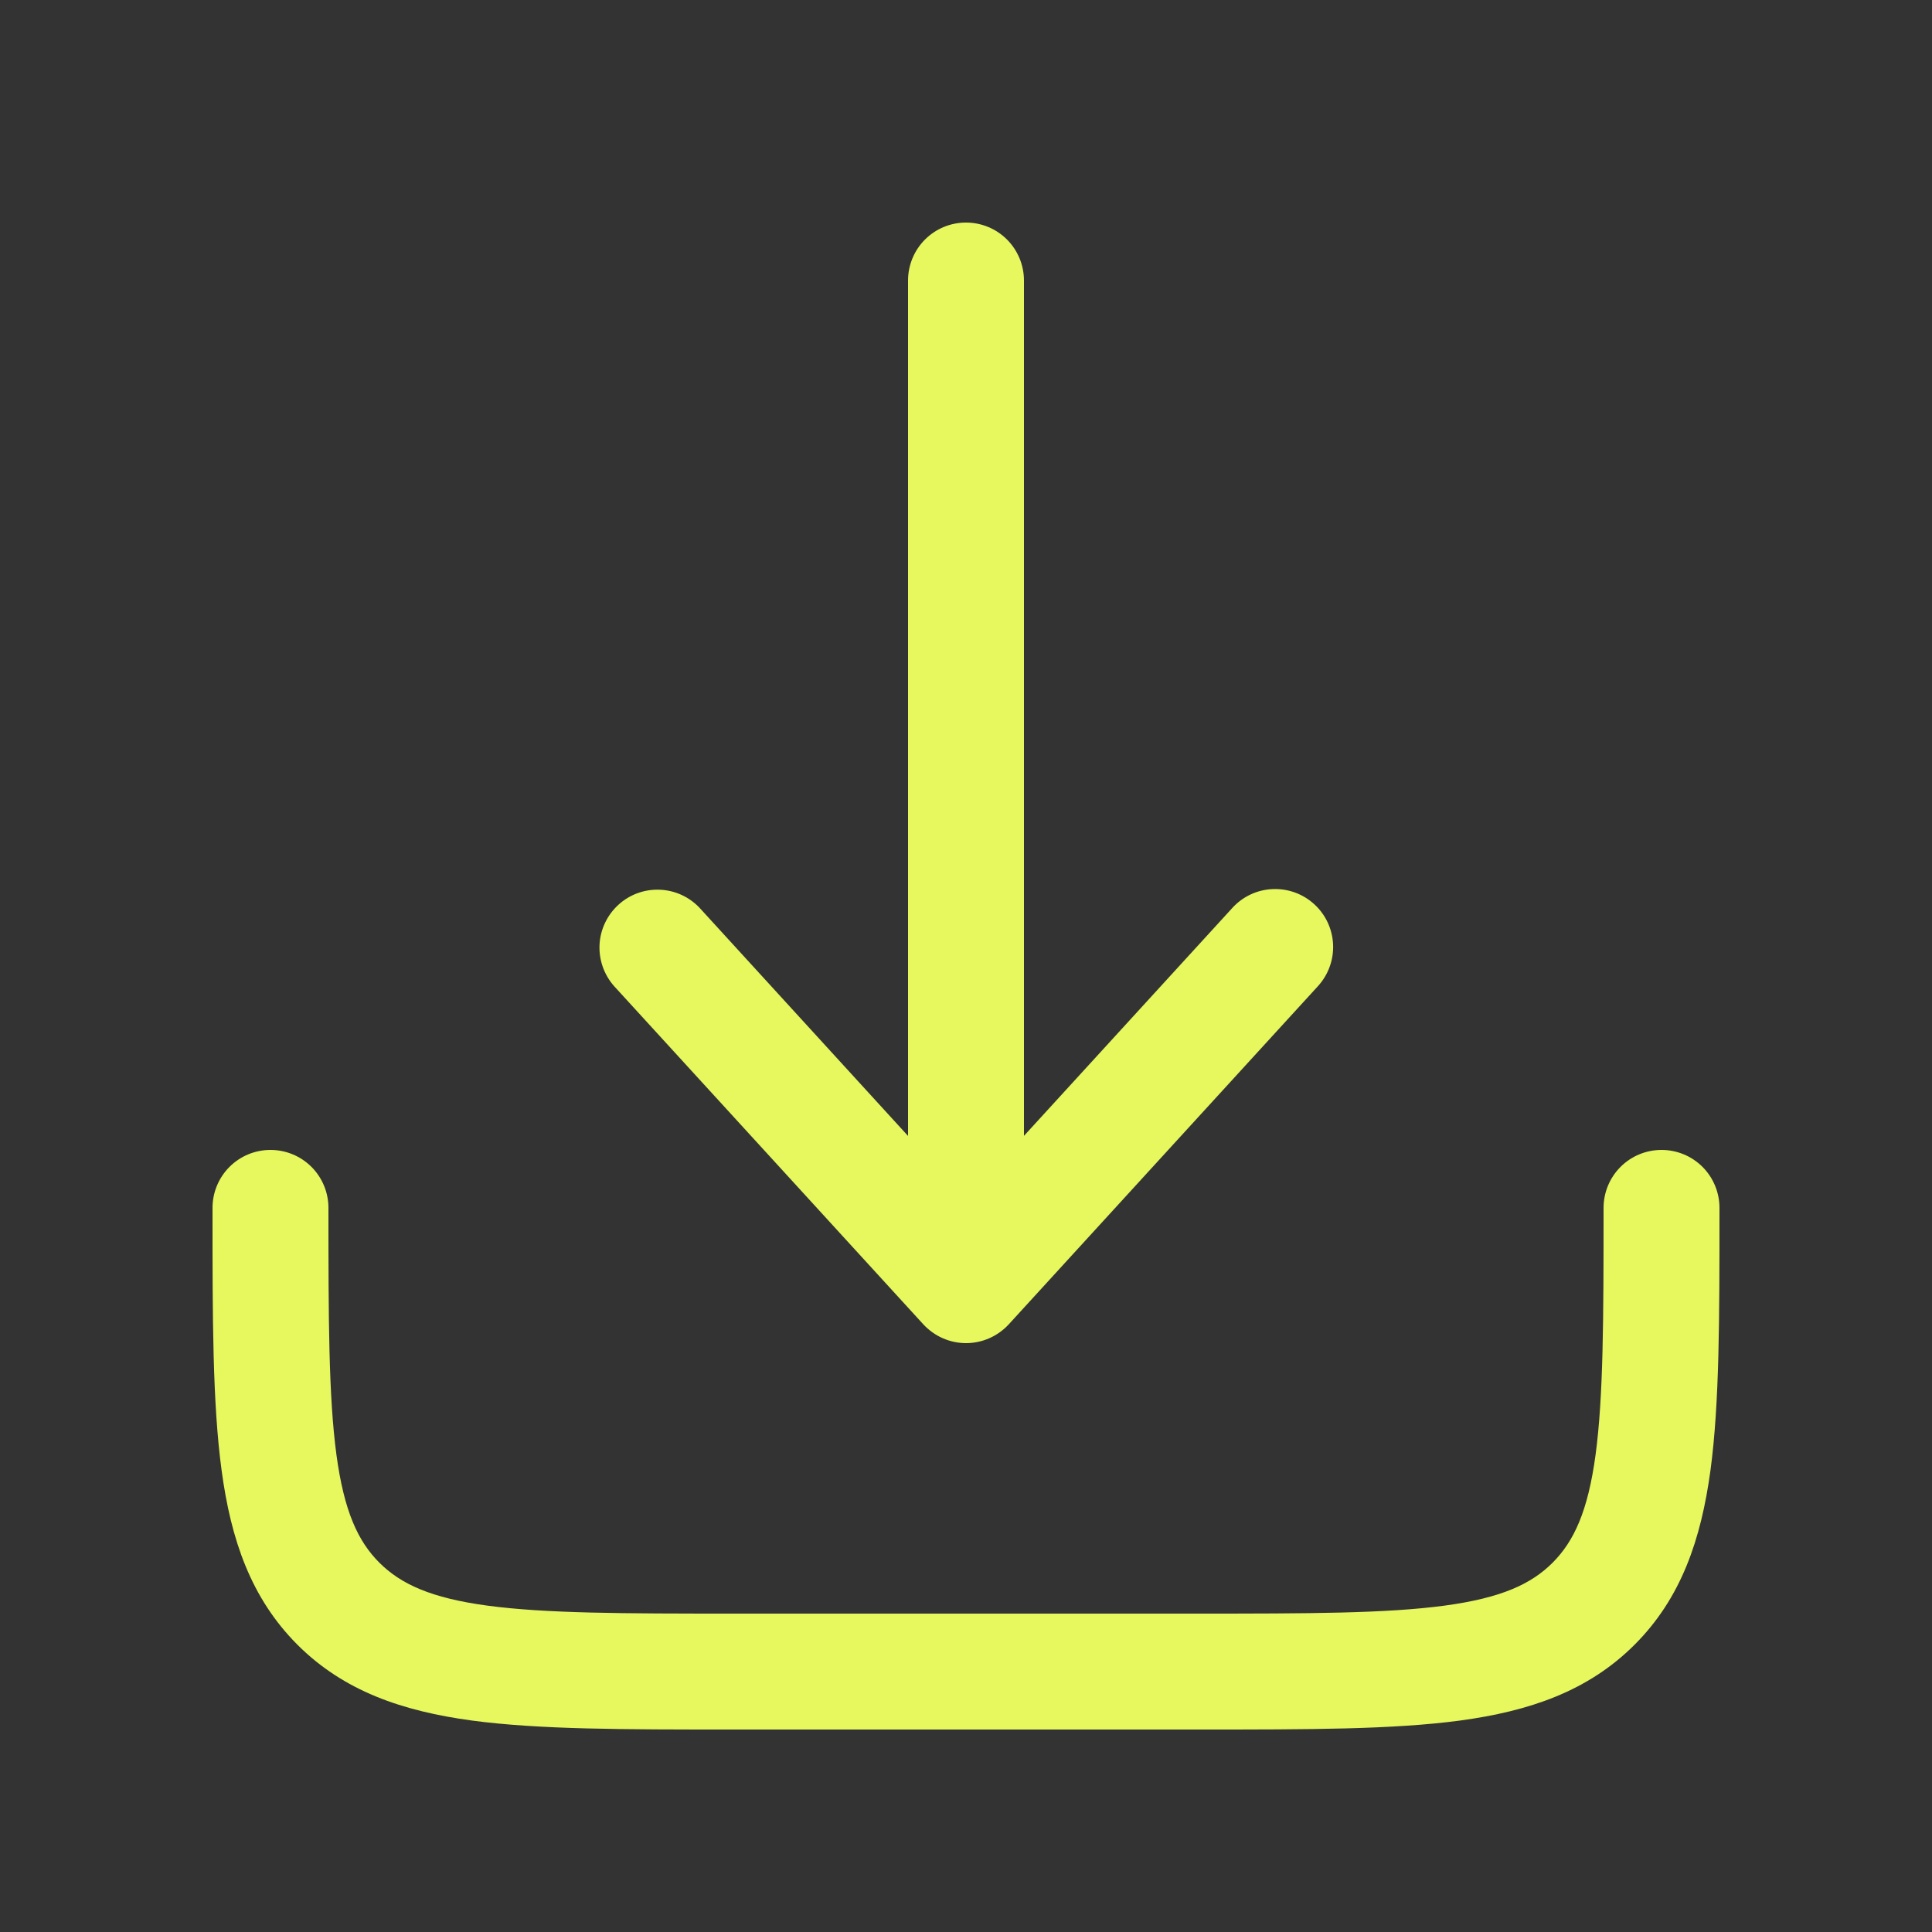 <svg width="25" height="25" viewBox="0 0 25 25" fill="none" xmlns="http://www.w3.org/2000/svg">
<rect x="0" y="0" width="25" height="25" fill="#333333" stroke="none"/>
<path d="M13.054 17.136C12.984 17.212 12.898 17.274 12.803 17.316C12.708 17.358 12.605 17.38 12.501 17.38C12.396 17.38 12.293 17.358 12.198 17.316C12.103 17.274 12.017 17.212 11.947 17.136L7.947 12.761C7.816 12.613 7.748 12.42 7.758 12.223C7.768 12.027 7.856 11.842 8.001 11.709C8.147 11.575 8.339 11.505 8.536 11.513C8.733 11.52 8.919 11.605 9.054 11.749L11.75 14.699V3.63C11.75 3.431 11.829 3.24 11.97 3.099C12.11 2.959 12.301 2.88 12.5 2.88C12.699 2.88 12.89 2.959 13.03 3.099C13.171 3.24 13.25 3.431 13.25 3.63V14.698L15.947 11.748C16.081 11.601 16.268 11.513 16.467 11.505C16.666 11.496 16.86 11.566 17.007 11.701C17.154 11.835 17.241 12.022 17.25 12.221C17.259 12.42 17.188 12.614 17.054 12.761L13.054 17.136Z" fill="#E6F85E"/>
<path d="M4.25 15.63C4.25 15.431 4.171 15.24 4.03 15.099C3.89 14.959 3.699 14.88 3.5 14.88C3.301 14.88 3.11 14.959 2.97 15.099C2.829 15.24 2.75 15.431 2.75 15.63V15.685C2.75 17.052 2.75 18.155 2.867 19.022C2.987 19.922 3.247 20.68 3.848 21.282C4.45 21.884 5.208 22.142 6.108 22.264C6.975 22.38 8.078 22.38 9.445 22.38H15.555C16.922 22.38 18.025 22.38 18.892 22.264C19.792 22.142 20.55 21.884 21.152 21.282C21.754 20.68 22.012 19.922 22.134 19.022C22.25 18.155 22.25 17.052 22.25 15.685V15.63C22.25 15.431 22.171 15.24 22.03 15.099C21.89 14.959 21.699 14.88 21.5 14.88C21.301 14.88 21.11 14.959 20.97 15.099C20.829 15.24 20.75 15.431 20.75 15.63C20.75 17.065 20.748 18.066 20.647 18.822C20.548 19.556 20.367 19.944 20.091 20.221C19.814 20.498 19.426 20.678 18.691 20.777C17.936 20.878 16.935 20.88 15.5 20.88H9.5C8.065 20.88 7.063 20.878 6.308 20.777C5.574 20.678 5.186 20.497 4.909 20.221C4.632 19.944 4.452 19.556 4.353 18.821C4.252 18.066 4.25 17.065 4.25 15.63Z" fill="#E6F85E"/>
</svg>
